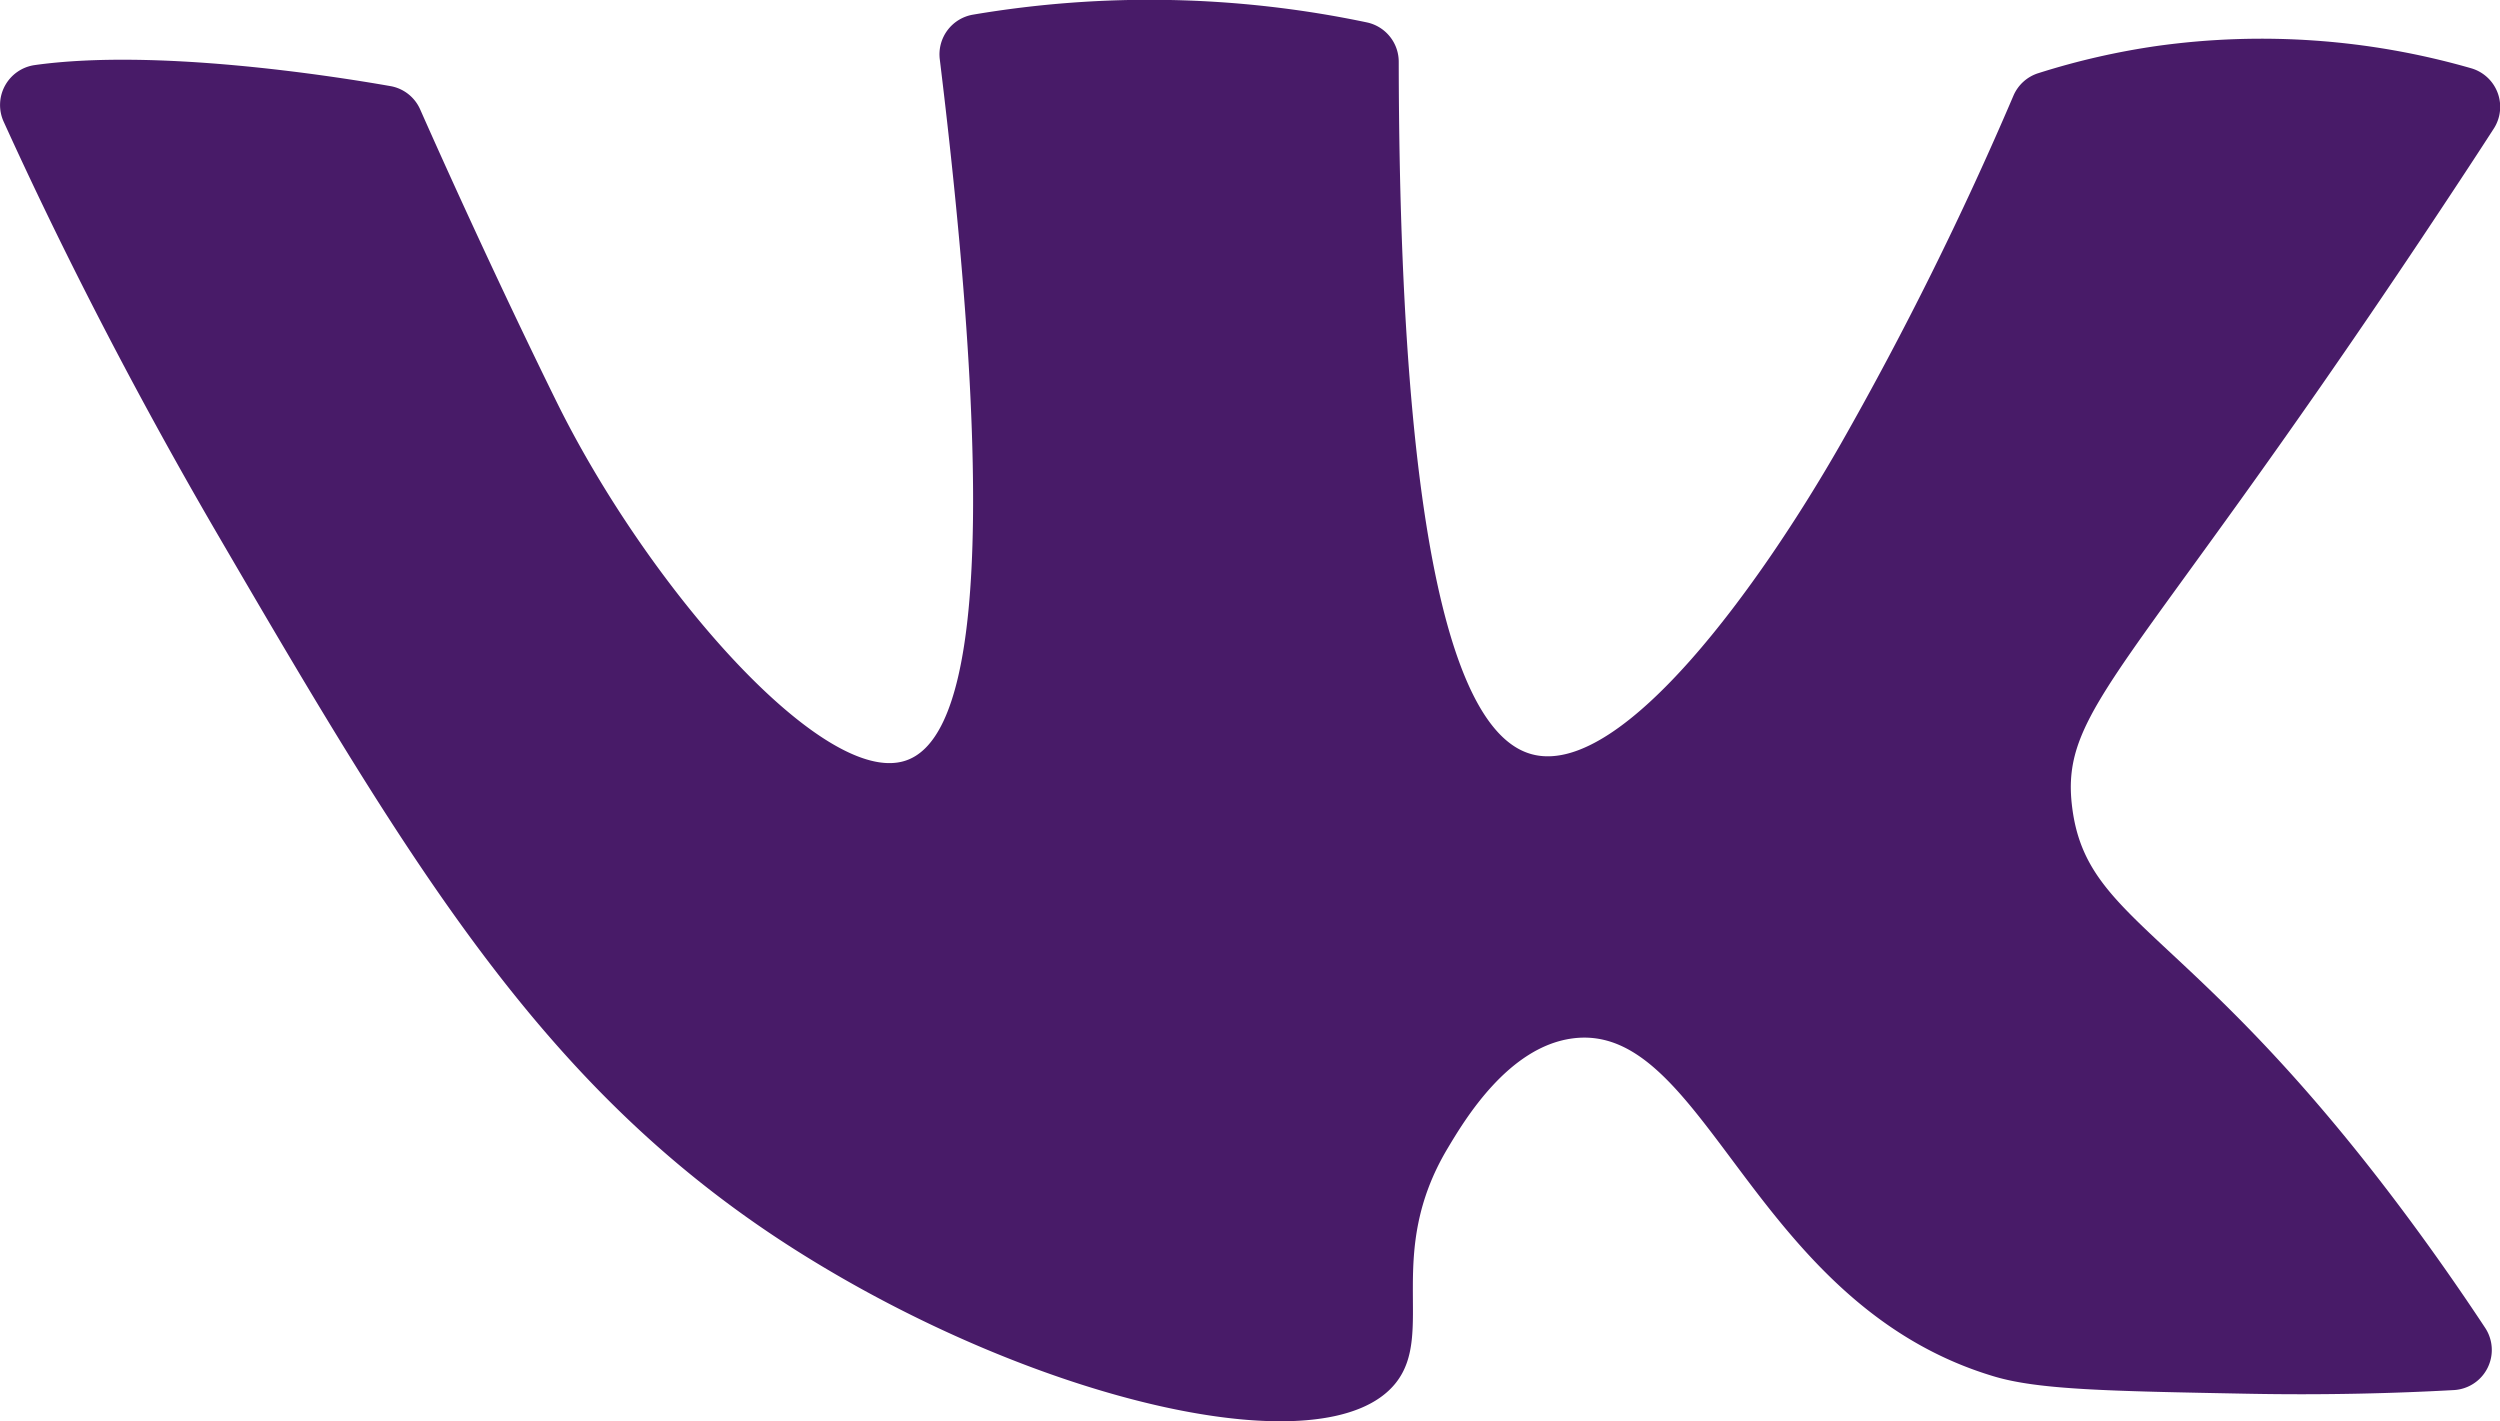 <svg id="vk-light_Изображение" data-name="vk-light Изображение" xmlns="http://www.w3.org/2000/svg" viewBox="0 0 323.56 183.92"><defs><style>.cls-1{fill:#481b68;}</style></defs><path class="cls-1" d="M16.67,16.72c15.56-2.17,38.18,1.35,46,2.72a5.18,5.18,0,0,1,3.86,3c2.62,5.92,9.6,21.47,17.6,37.73,11.86,24.1,34.58,50,45.18,46.59,7.18-2.29,13.18-19.43,4.48-90.79a5.21,5.21,0,0,1,4.28-5.77,136.74,136.74,0,0,1,51,1,5.21,5.21,0,0,1,4.12,5.1c.11,75.55,10.63,88.27,17.66,89.72,11.55,2.4,29.11-22,39.53-40.23A443.3,443.3,0,0,0,272.74,20.7,5.2,5.2,0,0,1,276,17.76a95.64,95.64,0,0,1,15.39-3.52,98.06,98.06,0,0,1,40.58,2.89A5.2,5.2,0,0,1,334.88,25c-2.58,4-5.78,8.85-9.44,14.34-37.59,56.3-46.71,60.64-45.09,73.46,1.95,15.49,16,15.32,45.17,55.41,3.17,4.36,5.93,8.39,8.27,11.93a5.2,5.2,0,0,1-4.06,8.07c-7.42.41-16.49.67-26.8.47-18-.34-26.94-.51-32.73-2.25-31.38-9.39-37.26-46.07-54.55-43.73-8.29,1.12-13.91,10.5-16.13,14.22-8.18,13.68-1.59,23.89-6.7,30.35-8.91,11.27-46.56,2.48-77.55-17.1-32.39-20.47-49.36-48.83-74.92-92.66C28.14,56.55,19,38.06,12.64,24.06A5.22,5.22,0,0,1,16.67,16.72Z" transform="translate(-12.16 -8.3)"/></svg>
